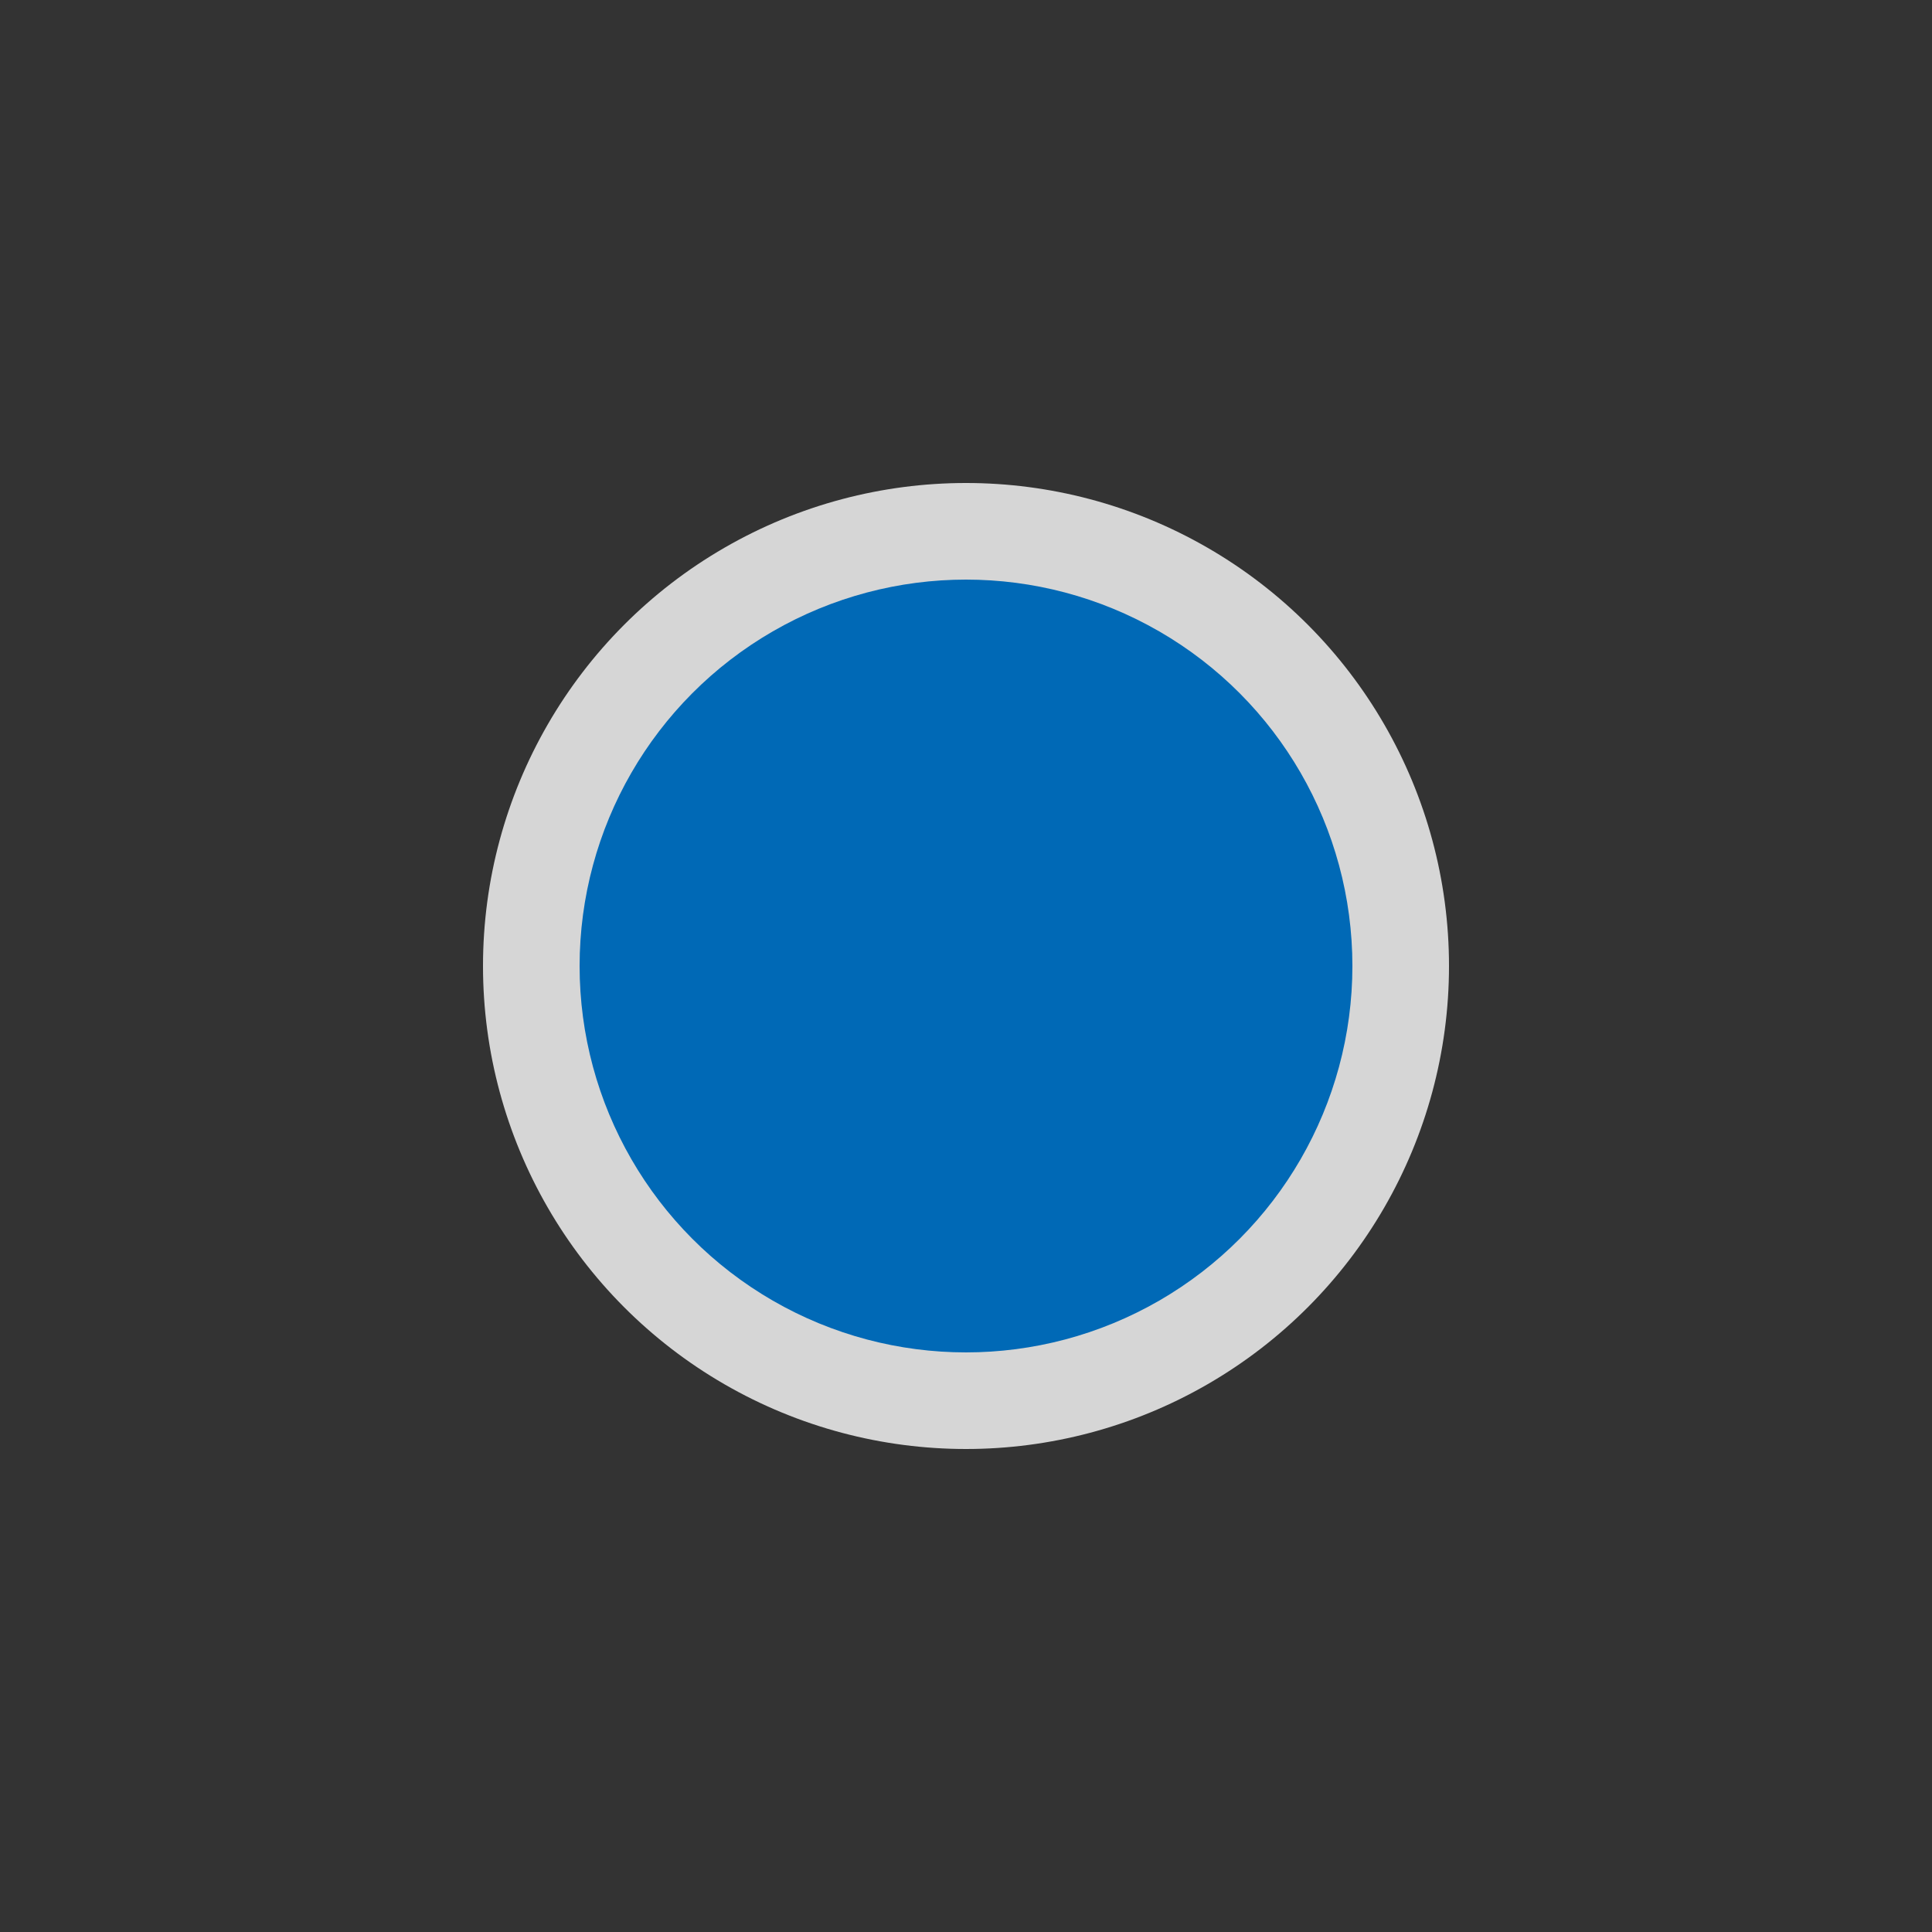 <?xml version="1.0" encoding="UTF-8" standalone="no"?>
<svg xmlns:rdf="http://www.w3.org/1999/02/22-rdf-syntax-ns#" xmlns="http://www.w3.org/2000/svg" height="580" width="580" version="1.0" xmlns:cc="http://creativecommons.org/ns#" xmlns:dc="http://purl.org/dc/elements/1.1/">
 <rect width="100%" height="100%" fill="#333333" stroke="none"/>
 <title>halt s-bahn, u-bahn</title>
 <circle opacity=".8" cx="290" cy="290" r="145" fill="#fff"/>
 <circle cy="290" cx="290" r="116" fill="#0069b6"/>
</svg>
